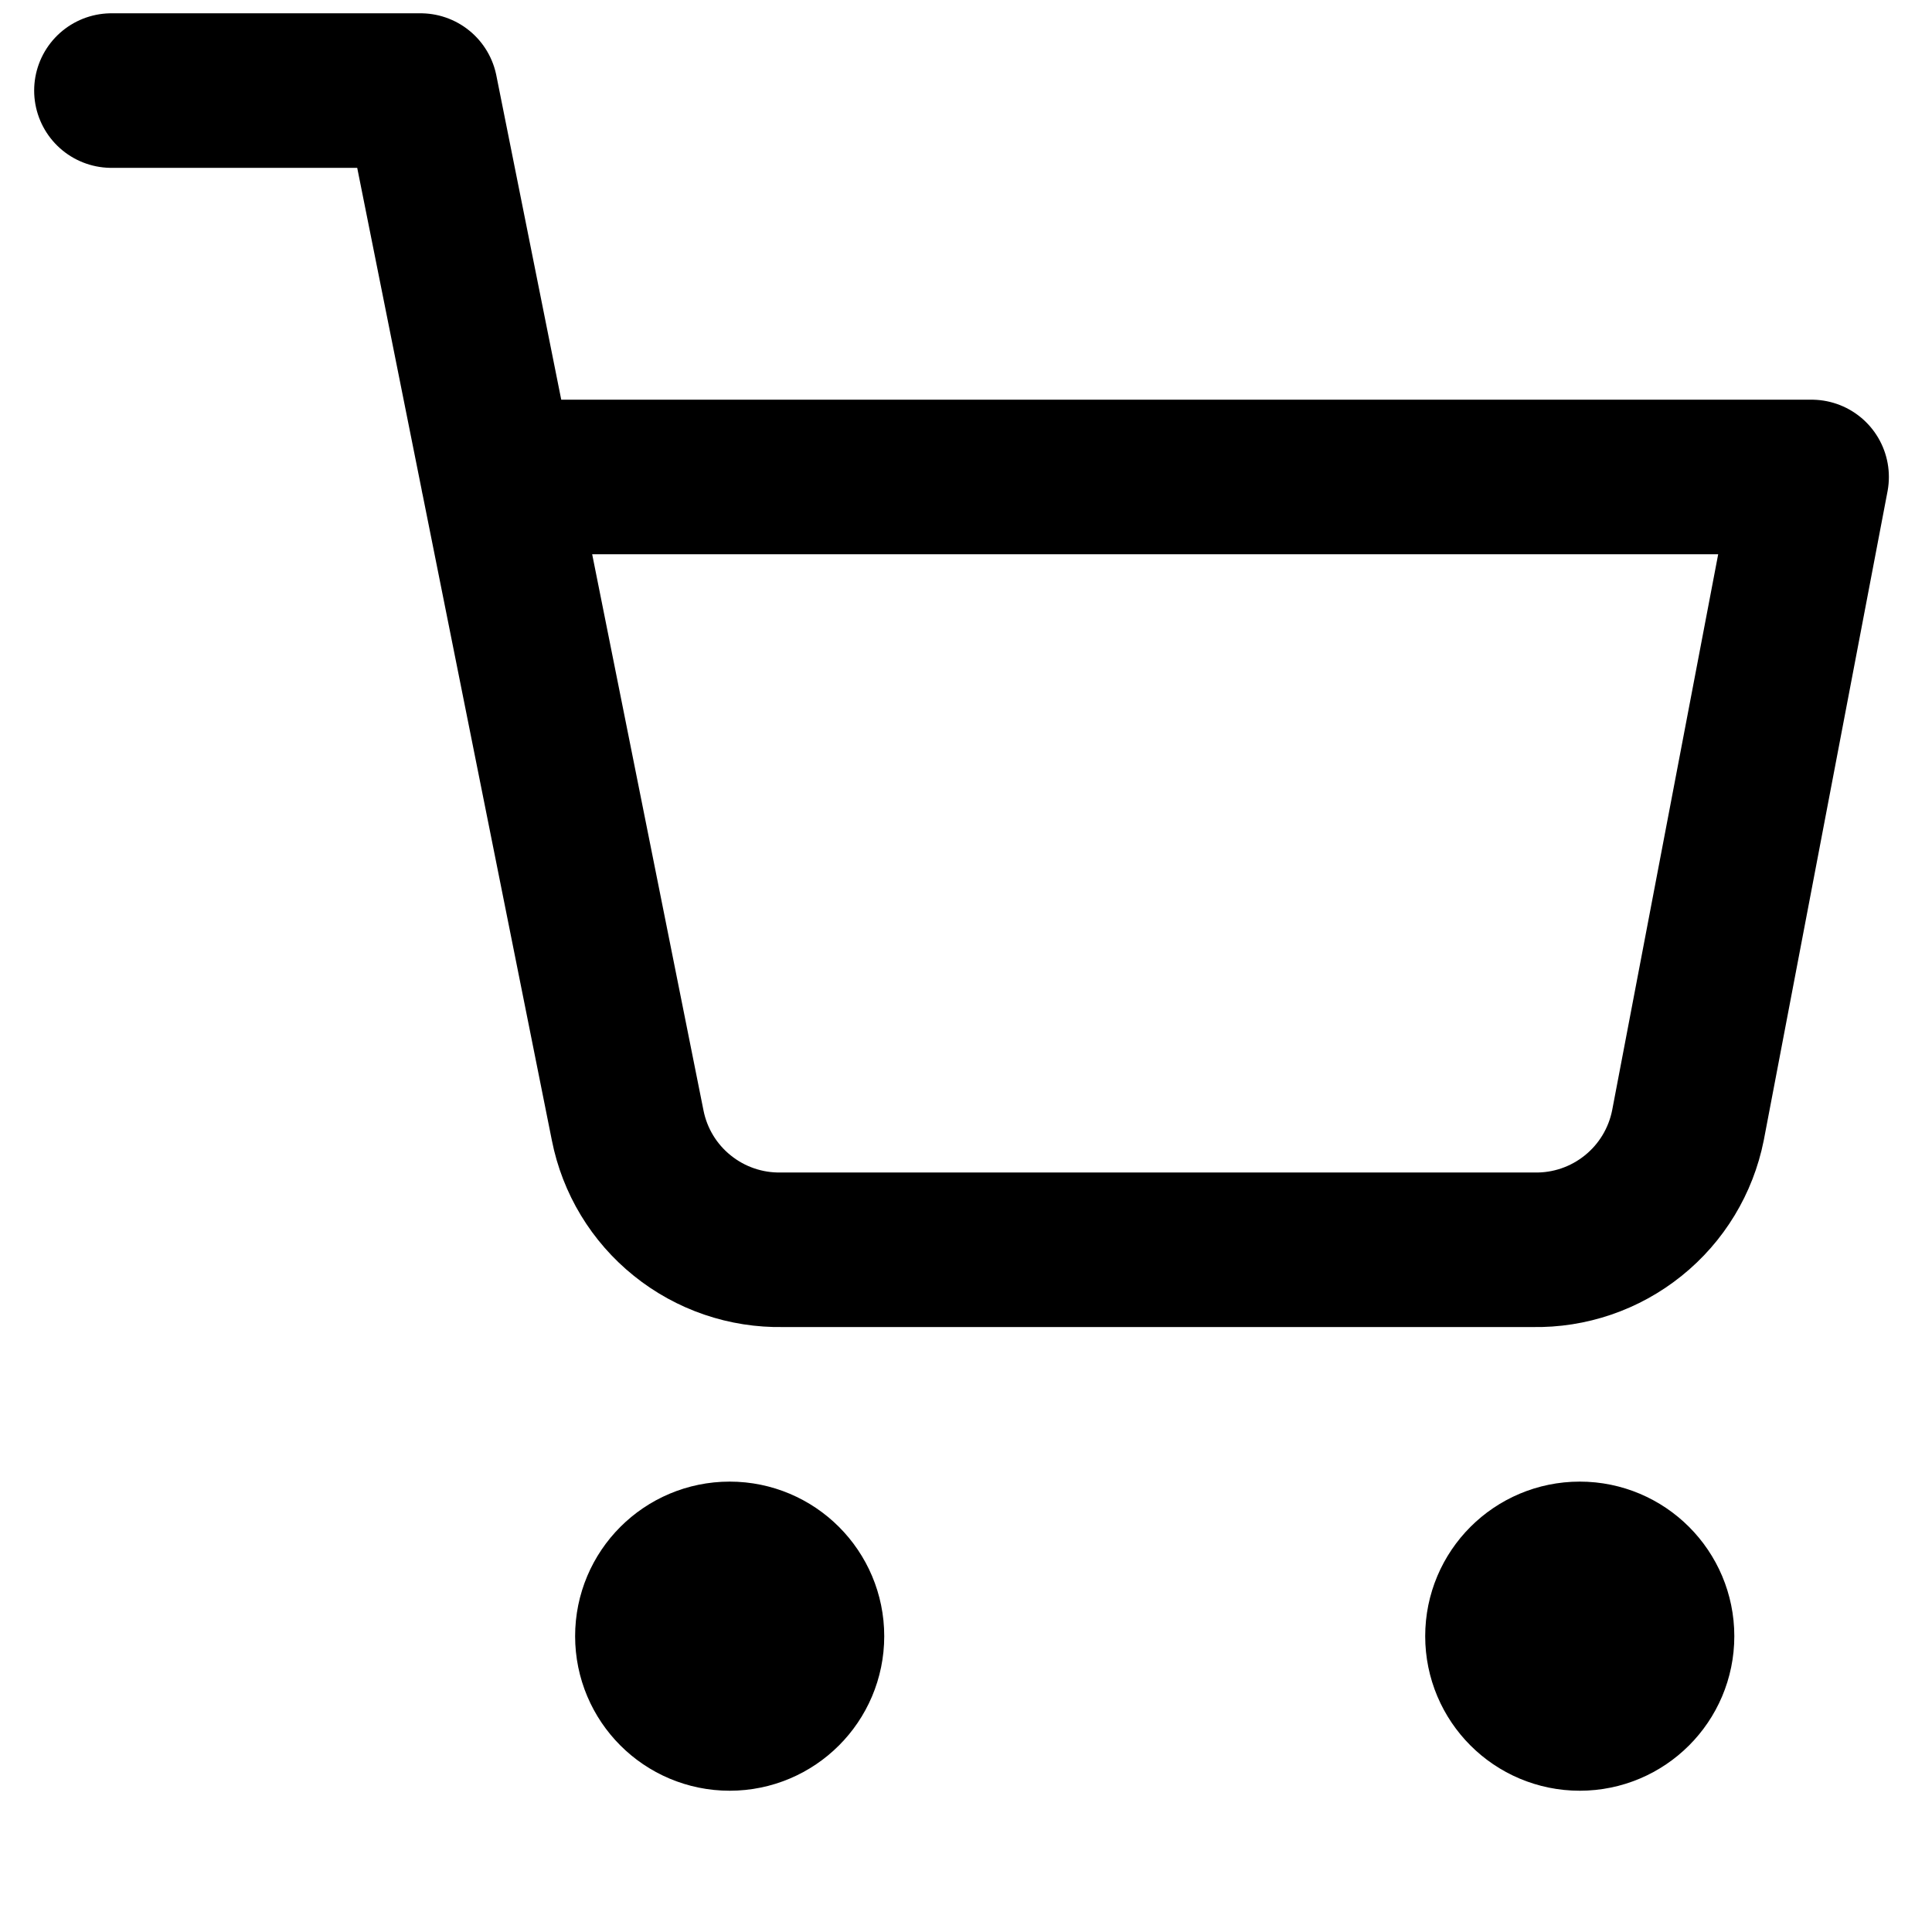 <svg width="25" height="25" viewBox="0 0 25 25" fill="none" xmlns="http://www.w3.org/2000/svg">
<g clip-path="url(#clip0_43_1008)">
<path d="M9.442 22.172C9.994 22.172 10.442 21.724 10.442 21.172C10.442 20.62 9.994 20.172 9.442 20.172C8.889 20.172 8.442 20.62 8.442 21.172C8.442 21.724 8.889 22.172 9.442 22.172Z" stroke="black" stroke-width="2" stroke-linecap="round" stroke-linejoin="round"/>
<path d="M20.442 22.172C20.994 22.172 21.442 21.724 21.442 21.172C21.442 20.62 20.994 20.172 20.442 20.172C19.889 20.172 19.442 20.62 19.442 21.172C19.442 21.724 19.889 22.172 20.442 22.172Z" stroke="black" stroke-width="2" stroke-linecap="round" stroke-linejoin="round"/>
<path d="M1.442 1.172H5.442L8.122 14.562C8.213 15.023 8.463 15.436 8.829 15.73C9.195 16.025 9.652 16.181 10.122 16.172H19.842C20.311 16.181 20.768 16.025 21.134 15.73C21.5 15.436 21.75 15.023 21.842 14.562L23.442 6.172H6.442" stroke="black" stroke-width="2" stroke-linecap="round" stroke-linejoin="round"/>
</g>
<defs>
<clipPath id="clip0_43_1008">
<rect width="24" height="24" fill="white" transform="translate(0.442 0.172)"/>
</clipPath>
</defs>
</svg>

